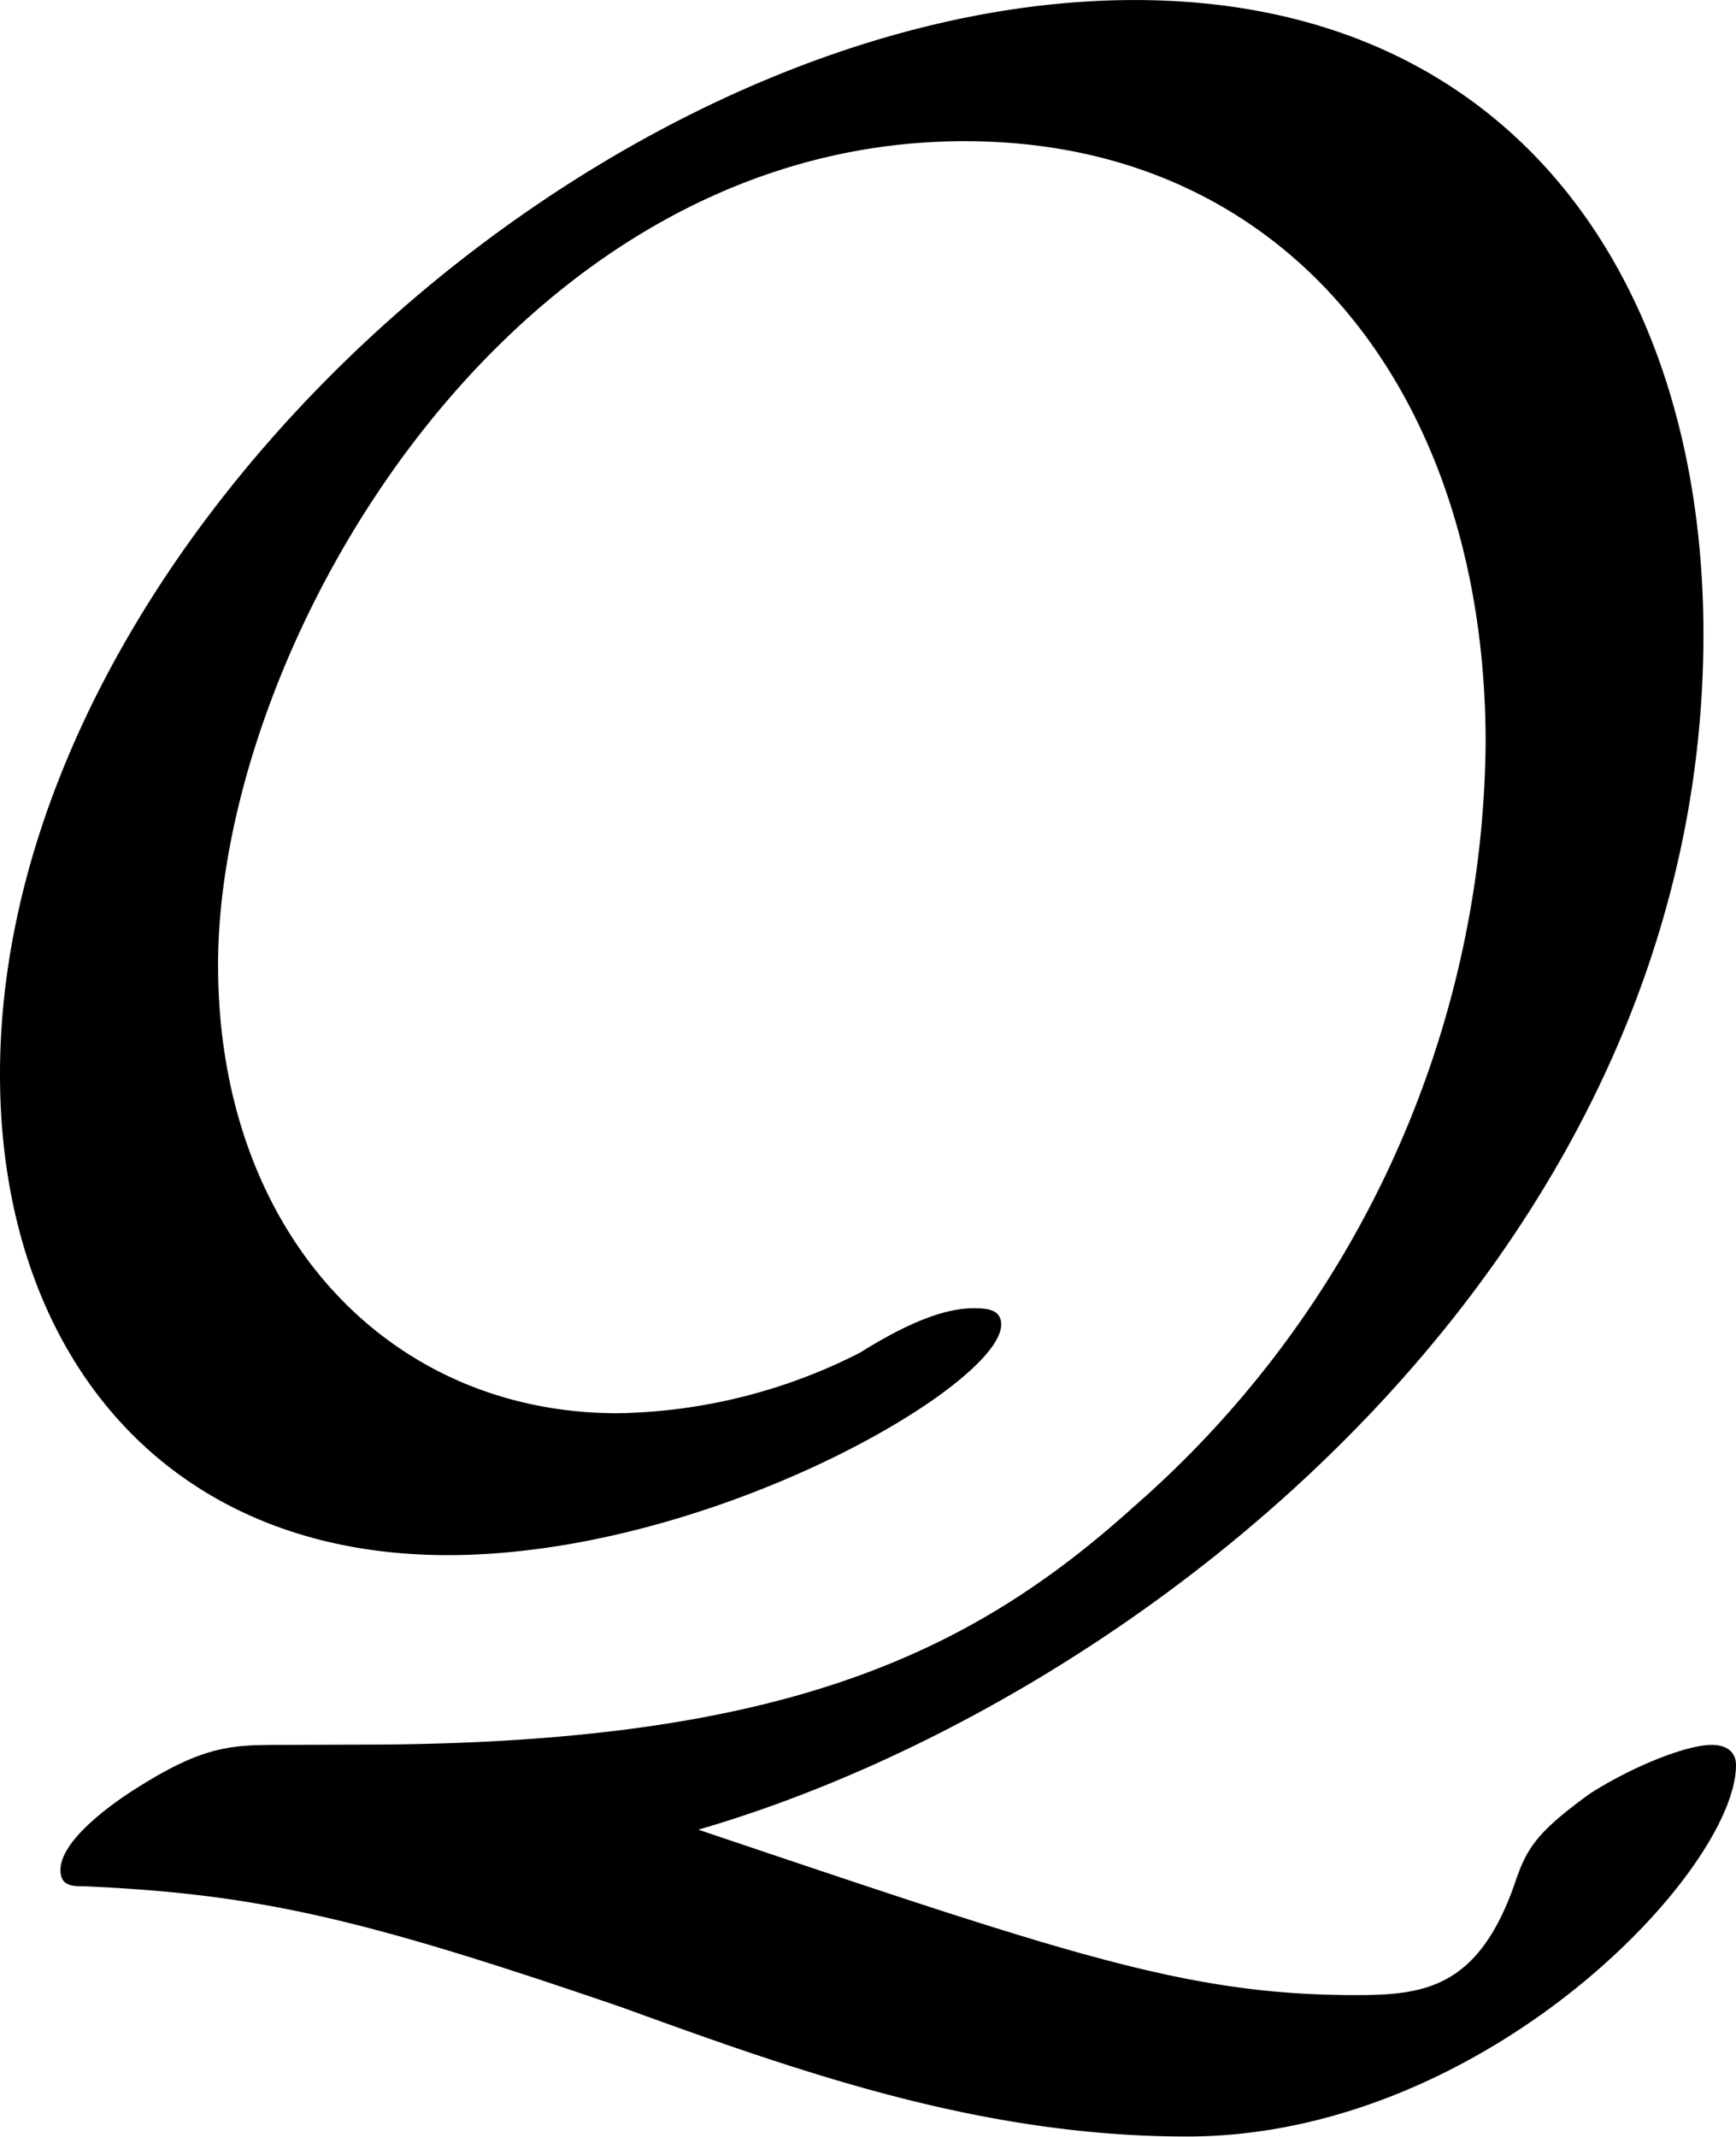 <svg xmlns="http://www.w3.org/2000/svg" xmlns:xlink="http://www.w3.org/1999/xlink" width="8.958" height="11.021" viewBox="0 0 6.719 8.266"><svg overflow="visible" x="148.712" y="134.765" transform="translate(-149.837 -127.734)"><path style="stroke:none" d="M2.219-.281c-.188 0-.297 0-.547.156-.078.047-.313.203-.313.328 0 .063.047.063.094.063.672.03 1.078.125 2.078.468.688.25 1.39.5 2.188.5 1.156 0 2.125-1.03 2.125-1.437 0-.047-.032-.078-.094-.078-.094 0-.297.078-.469.187-.218.157-.25.219-.297.36-.14.39-.343.421-.609.421-.656 0-1.11-.156-2.547-.64 1.719-.5 3.89-2.219 3.89-4.625 0-1.36-.734-2.453-2.202-2.453-2.032 0-4.391 2.093-4.391 4.156 0 1.063.625 1.86 1.734 1.86C3.875-1.016 5-1.673 5-1.907c0-.063-.063-.063-.11-.063-.14 0-.312.094-.437.172a2.137 2.137 0 0 1-.937.234c-.891 0-1.547-.703-1.547-1.734 0-1.234 1.125-3.187 2.89-3.187 1.266 0 2.016 1 2.016 2.328a3.97 3.97 0 0 1-1.36 2.953c-.64.578-1.374.922-3 .922zm0 0"/></svg></svg>